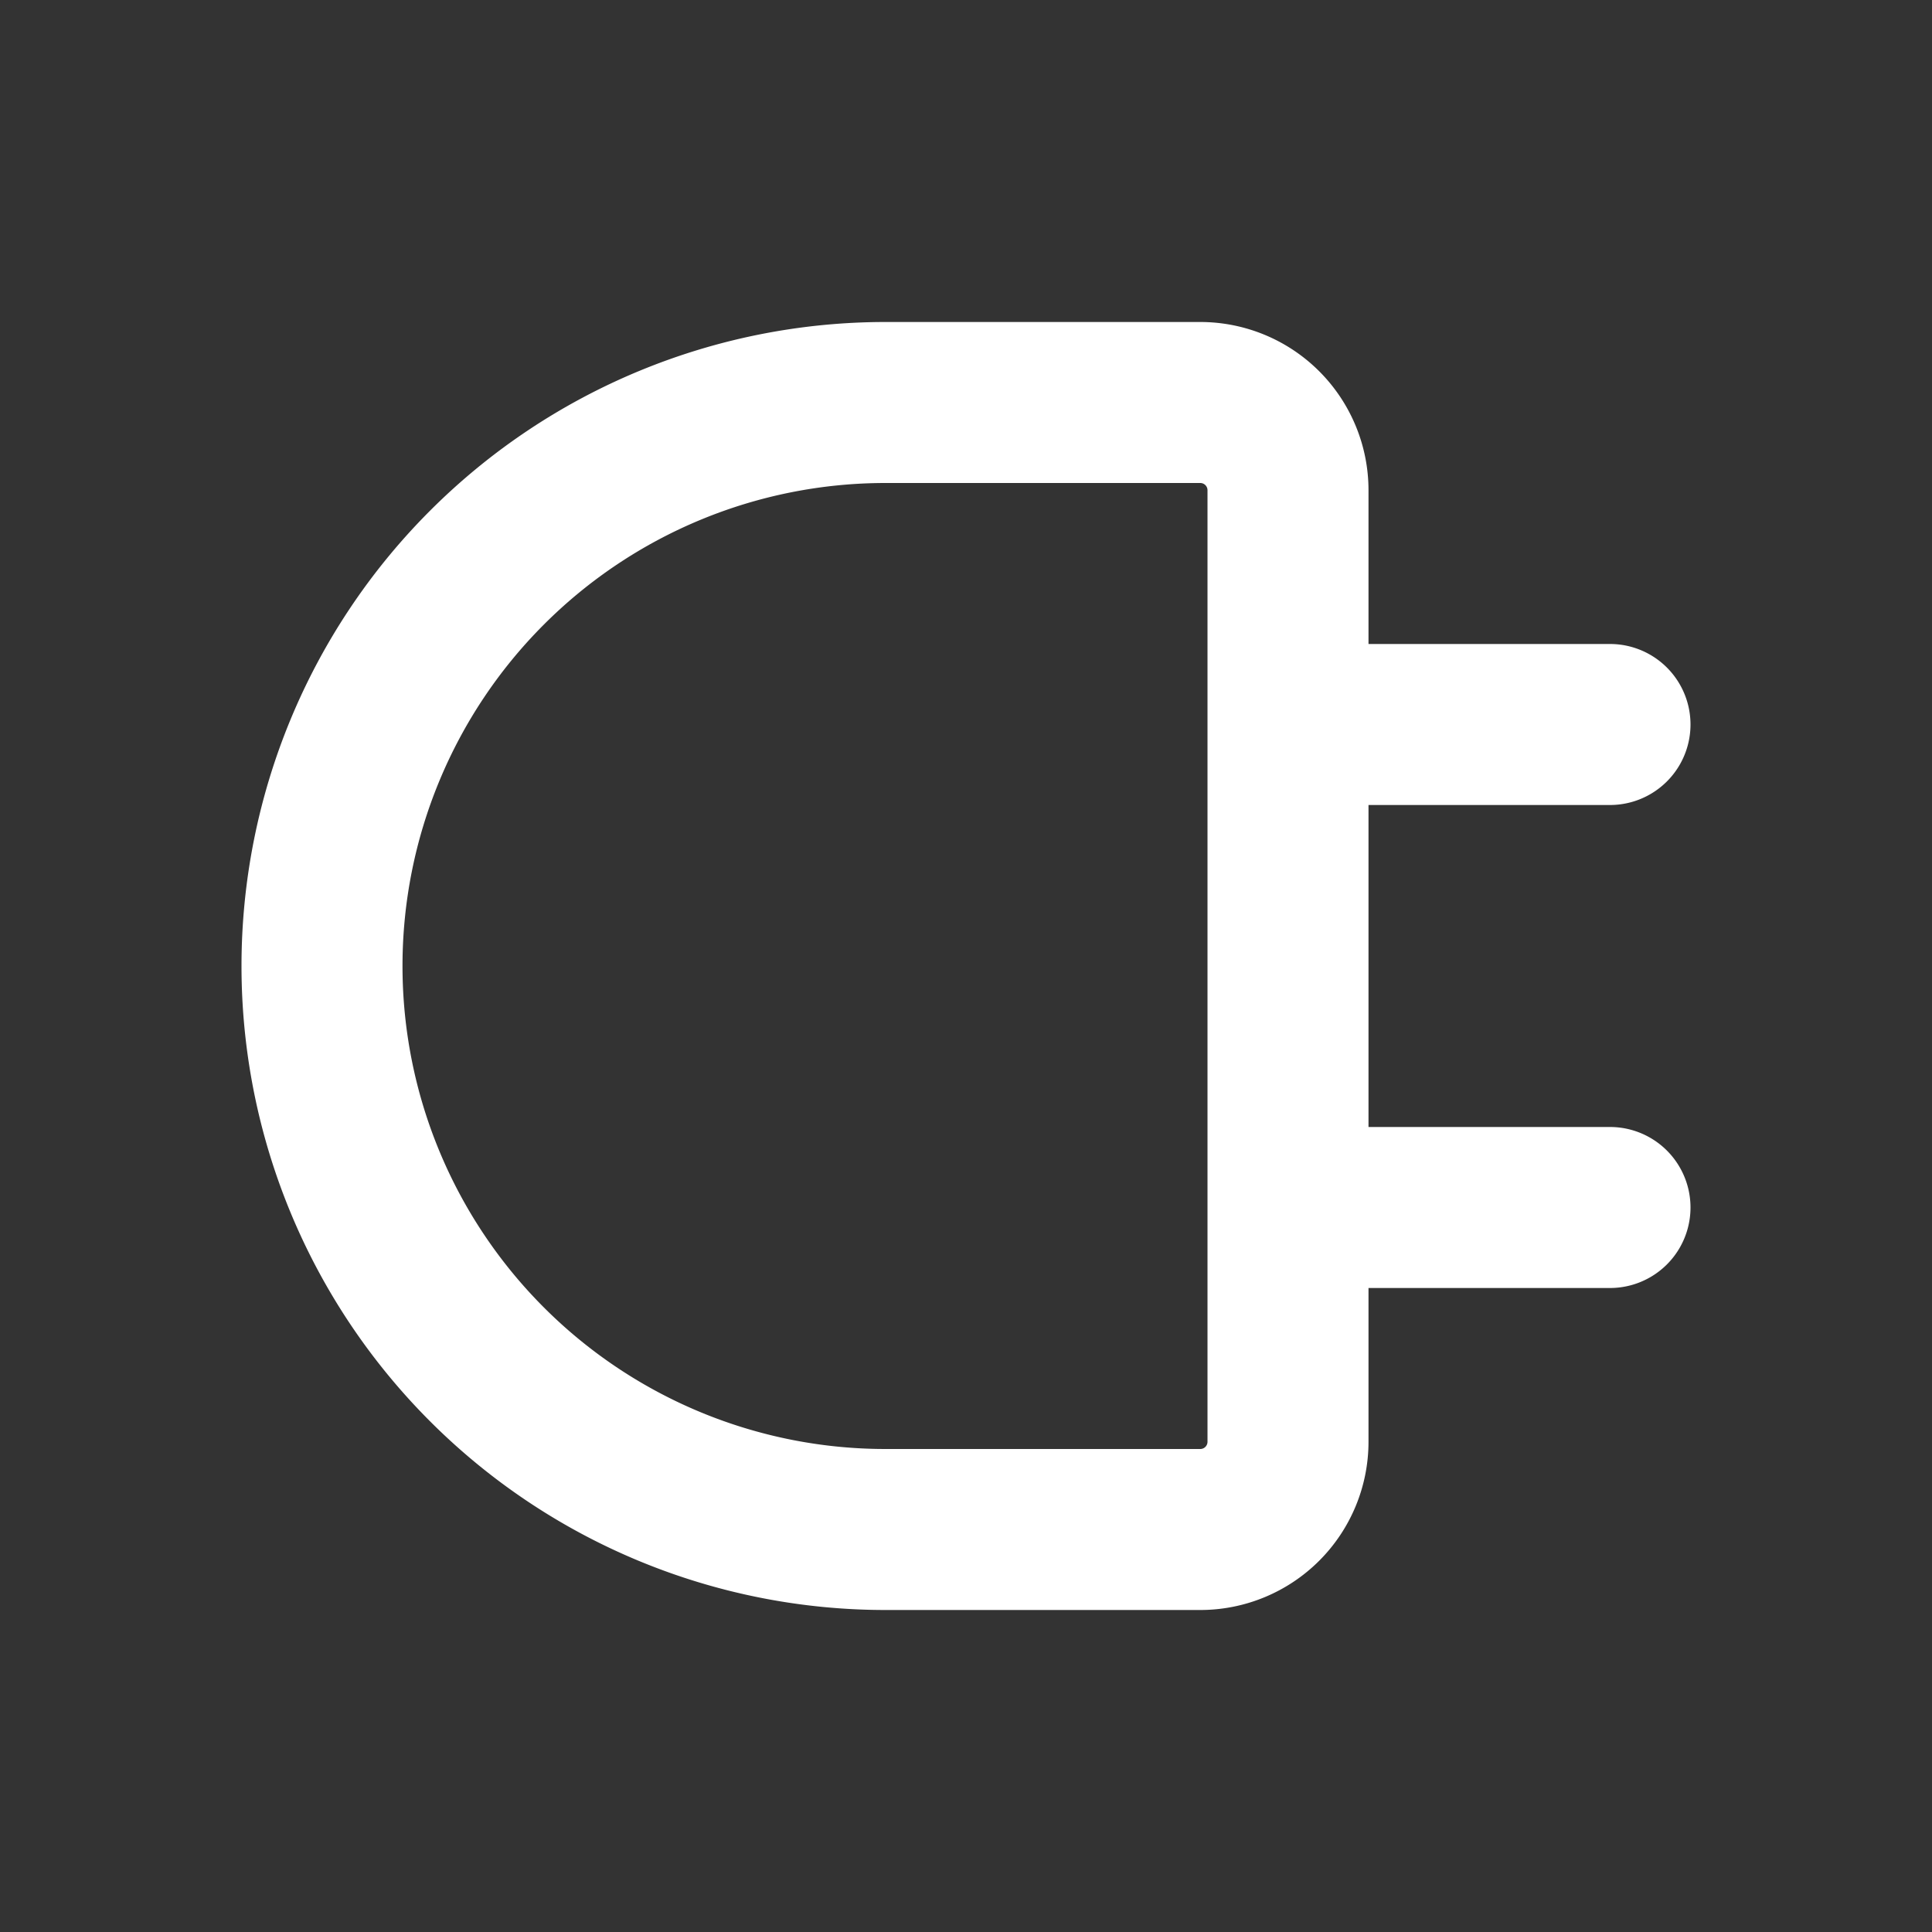 <svg xmlns="http://www.w3.org/2000/svg" width="24" height="24" fill="none" viewBox="0 0 24 24"><rect x="0" y="0" width="24" height="24" fill="#333333" stroke="none"/><path fill="#fff" fill-rule="evenodd" d="M3 12a8 8 0 0 1 8-8h3.91A2.09 2.09 0 0 1 17 6.09V8h3a1 1 0 1 1 0 2h-3v4h3a1 1 0 1 1 0 2h-3v1.91A2.09 2.09 0 0 1 14.91 20H11a8 8 0 0 1-8-8Zm8-6a6 6 0 1 0 0 12h3.91c.05 0 .09-.04.09-.09V6.09a.09.09 0 0 0-.09-.09H11Z" clip-rule="evenodd"/></svg>